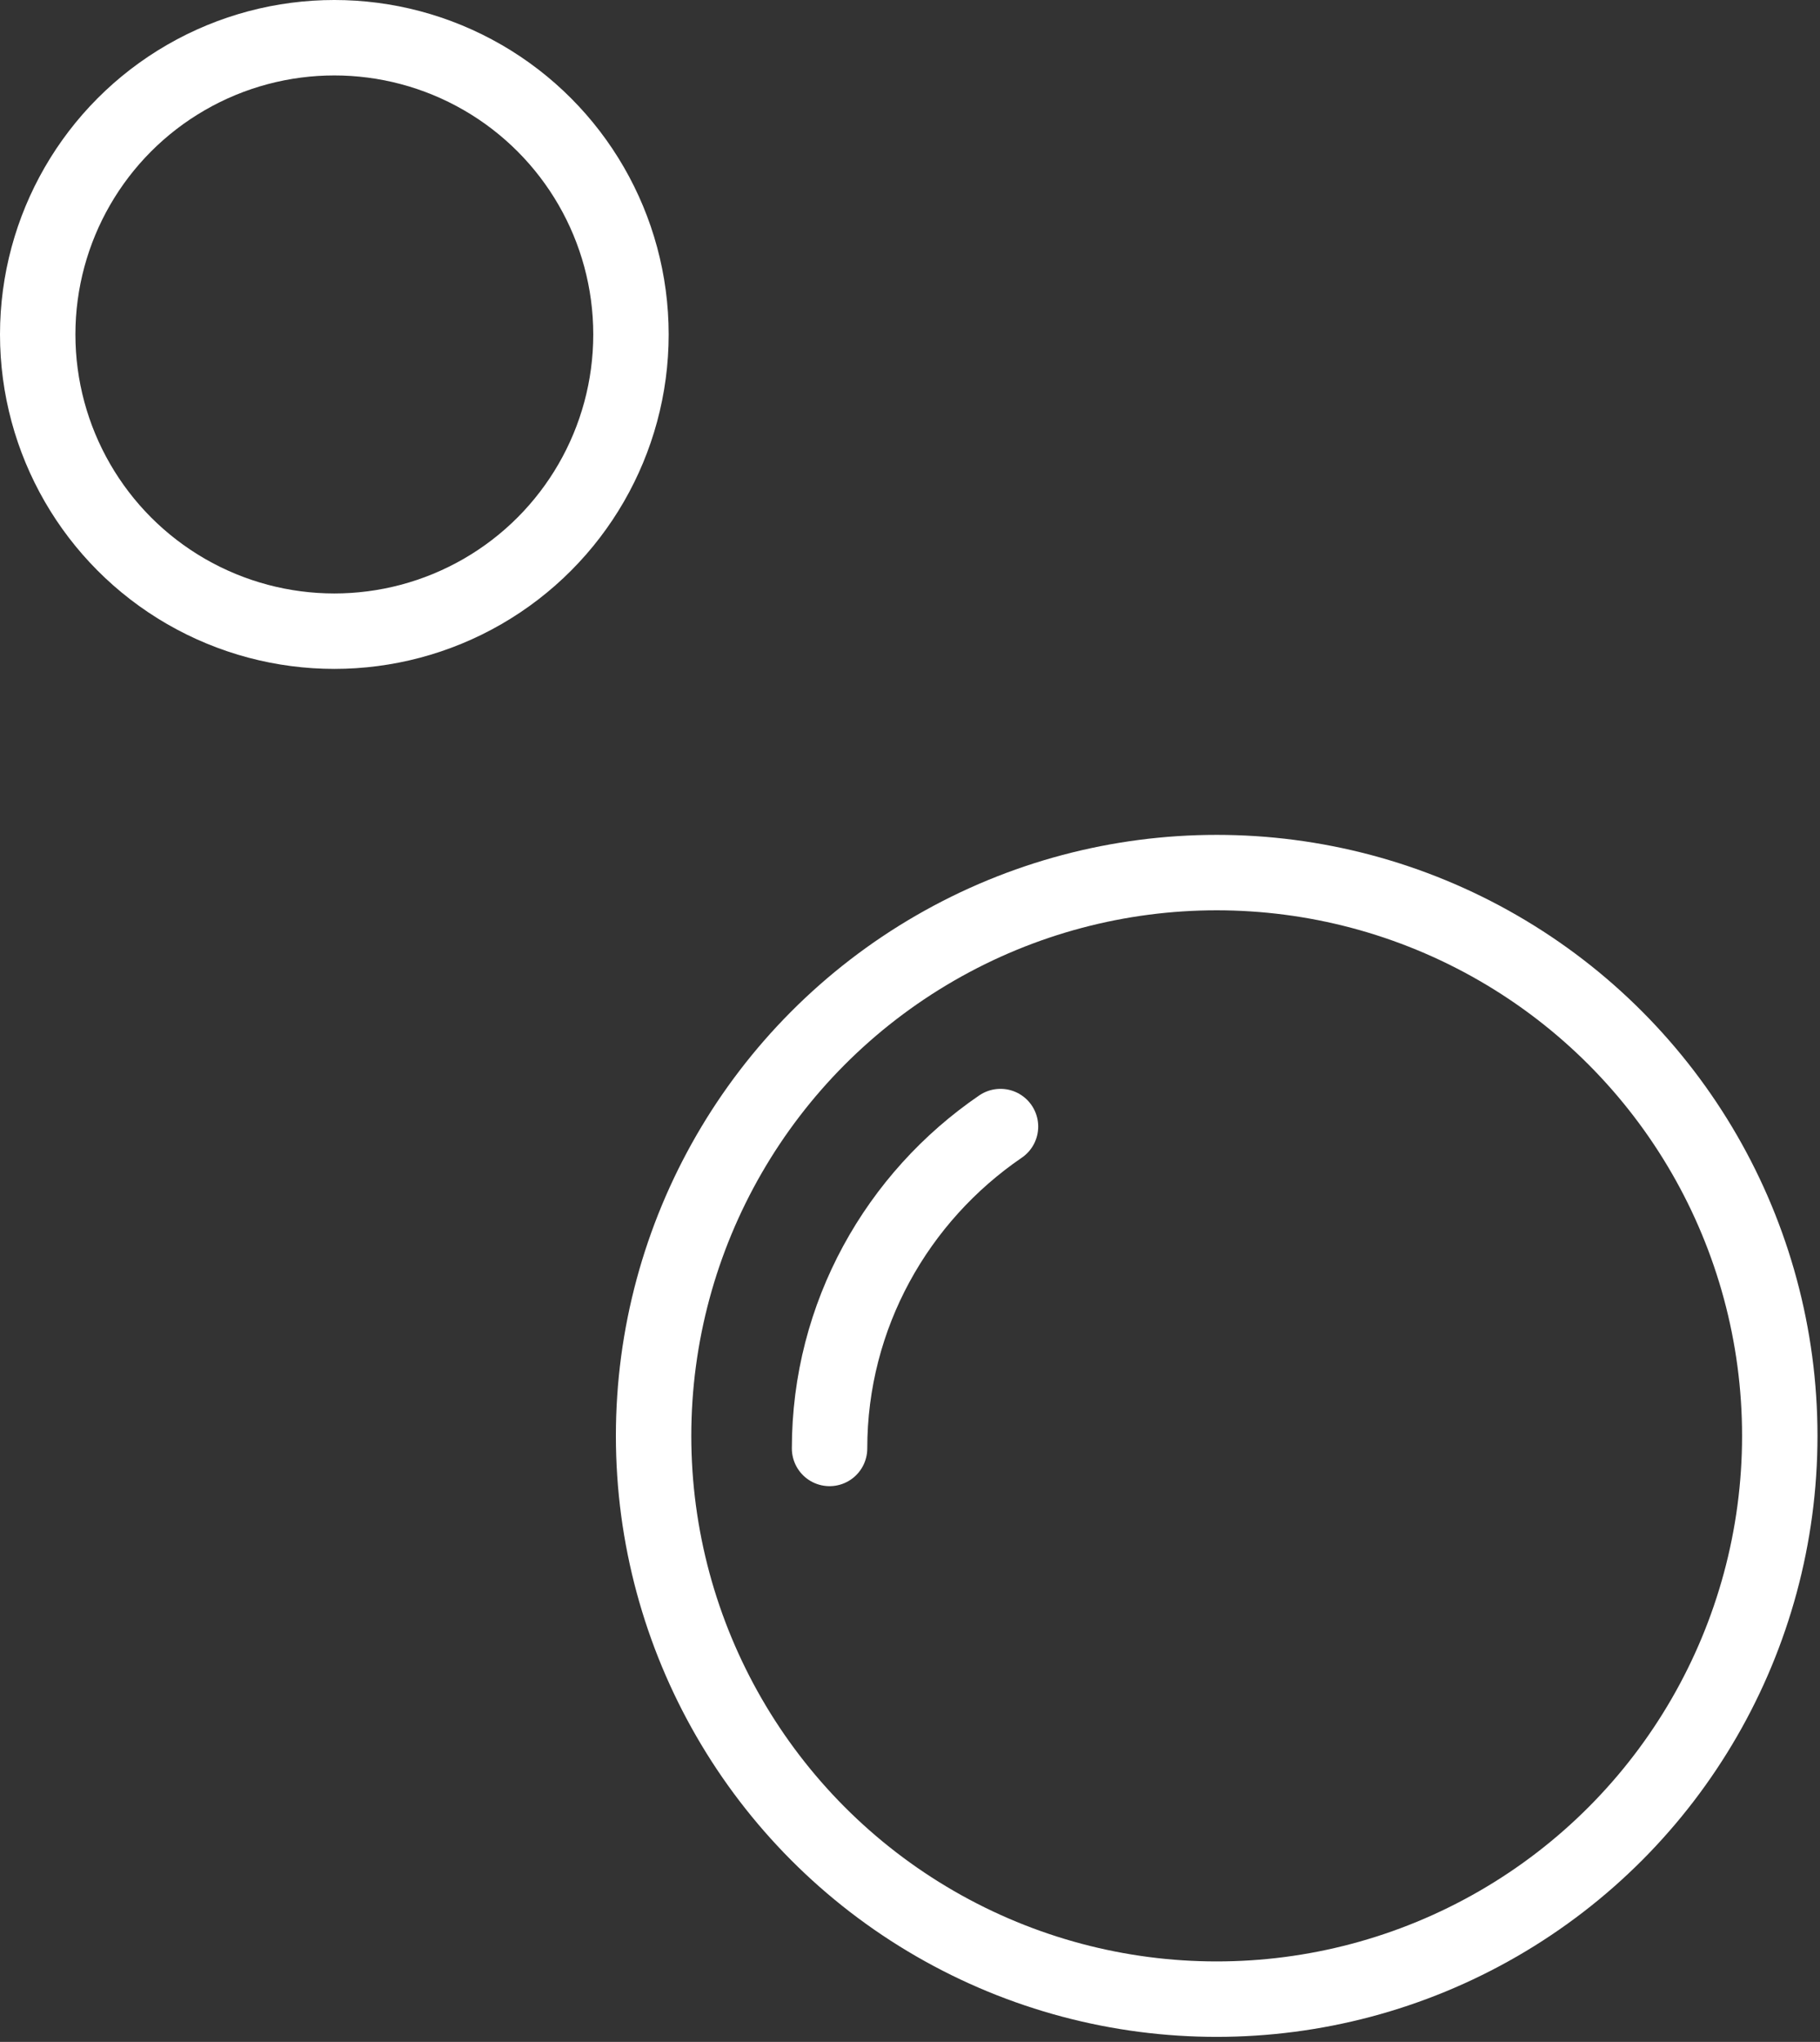 <?xml version="1.0" encoding="utf-8"?>
<!-- Generator: Adobe Illustrator 20.0.0, SVG Export Plug-In . SVG Version: 6.00 Build 0)  -->
<svg version="1.1" id="_x2014_лой_x5F_3" xmlns="http://www.w3.org/2000/svg" xmlns:xlink="http://www.w3.org/1999/xlink"
	 x="0px" y="0px" width="72.4" height ="81.2" viewBox="0 0 72.4 81.2" style="enable-background:new 0 0 72.4 81.1;" xml:space="preserve">
<rect x="0" y="0" width="72.4" height="81.2" fill="#333333" stroke="none"/>
<style type="text/css">
	.st0{fill:none;stroke:#FFFFFF;stroke-width:3;stroke-linecap:round;stroke-miterlimit:10;}
	.st1{fill:none;stroke:#FFFFFF;stroke-width:3;stroke-miterlimit:10;}
</style>
<circle class="st0" cx="48.4" cy="57.1" r="22.4"/>
<circle class="st1" cx="13.3" cy="13.3" r="11.8"/>
<path class="st0" d="M33,57.6c0-5.3,2.7-10,6.8-12.8"/>
</svg>
